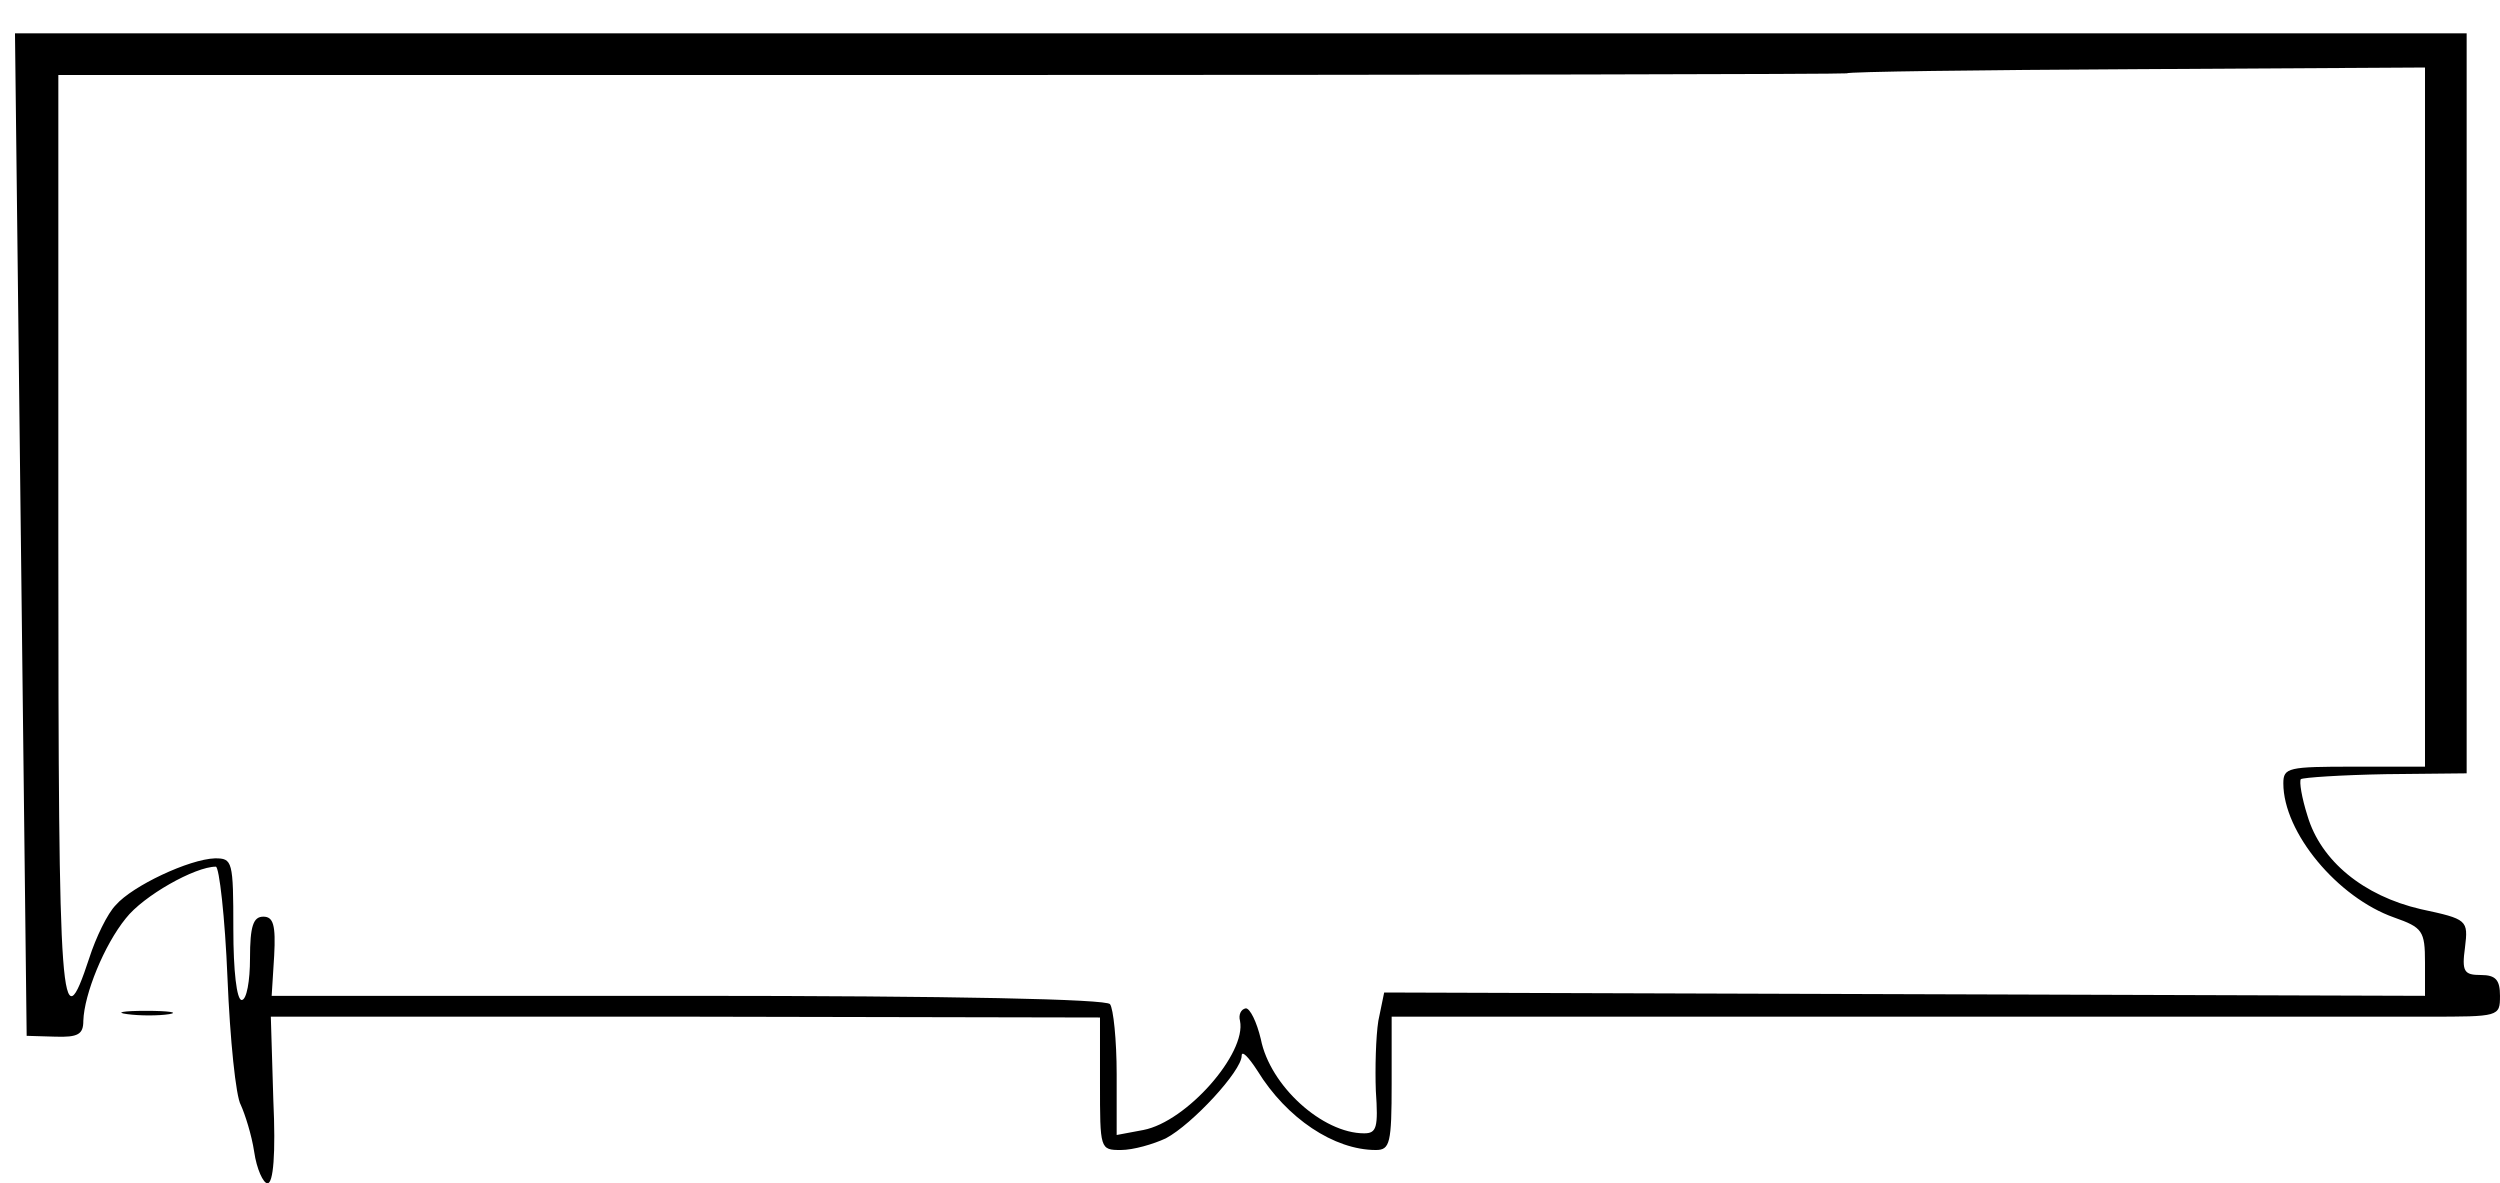 <?xml version="1.0" standalone="no"?>
<!DOCTYPE svg PUBLIC "-//W3C//DTD SVG 20010904//EN"
 "http://www.w3.org/TR/2001/REC-SVG-20010904/DTD/svg10.dtd">
<svg version="1.0" xmlns="http://www.w3.org/2000/svg"
 width="300pt" height="142pt" viewBox="0 0 300 142"
 preserveAspectRatio="xMidYMid meet">
<g transform="translate(0,142) scale(0.1,-0.1)"
fill="#000000" stroke="none">
<path d="M25 778 l7 -601 34 -1 c28 -1 34 3 34 19 1 32 25 91 51 123 21 27 83
62 108 62 4 0 11 -60 14 -134 3 -73 10 -142 16 -152 5 -11 13 -36 16 -56 3
-21 11 -38 16 -38 7 0 10 35 7 100 l-3 100 498 0 497 -1 0 -79 c0 -79 0 -80
25 -80 15 0 39 7 54 14 32 17 91 81 91 99 0 7 8 -1 19 -18 35 -57 92 -95 142
-95 17 0 19 8 19 80 l0 80 578 0 c317 0 616 0 665 0 86 0 87 0 87 25 0 19 -5
25 -23 25 -20 0 -23 4 -19 33 4 33 3 34 -53 46 -69 16 -120 58 -136 112 -7 22
-10 41 -8 44 3 2 48 5 102 6 l97 1 0 444 0 444 -1471 0 -1471 0 7 -602z m2885
141 l0 -419 -85 0 c-79 0 -85 -1 -85 -20 0 -59 65 -137 133 -161 34 -12 37
-16 37 -54 l0 -40 -625 2 -624 2 -7 -34 c-3 -19 -4 -57 -3 -84 3 -44 1 -51
-14 -51 -50 0 -113 57 -124 113 -5 21 -13 37 -18 37 -6 -1 -9 -8 -7 -15 8 -39
-64 -121 -116 -131 l-32 -6 0 73 c0 41 -4 79 -8 84 -4 6 -185 10 -507 10
l-499 0 3 48 c2 37 -1 47 -13 47 -12 0 -16 -11 -16 -50 0 -27 -4 -50 -10 -50
-6 0 -10 35 -10 85 0 82 -1 85 -22 85 -31 -1 -99 -33 -119 -56 -10 -10 -24
-39 -32 -64 -34 -103 -37 -68 -37 504 l0 556 1072 0 c589 0 1072 1 1074 2 1 2
158 4 348 5 l346 2 0 -420z"/>
<path d="M153 203 c15 -2 37 -2 50 0 12 2 0 4 -28 4 -27 0 -38 -2 -22 -4z"/>
</g>
</svg>
